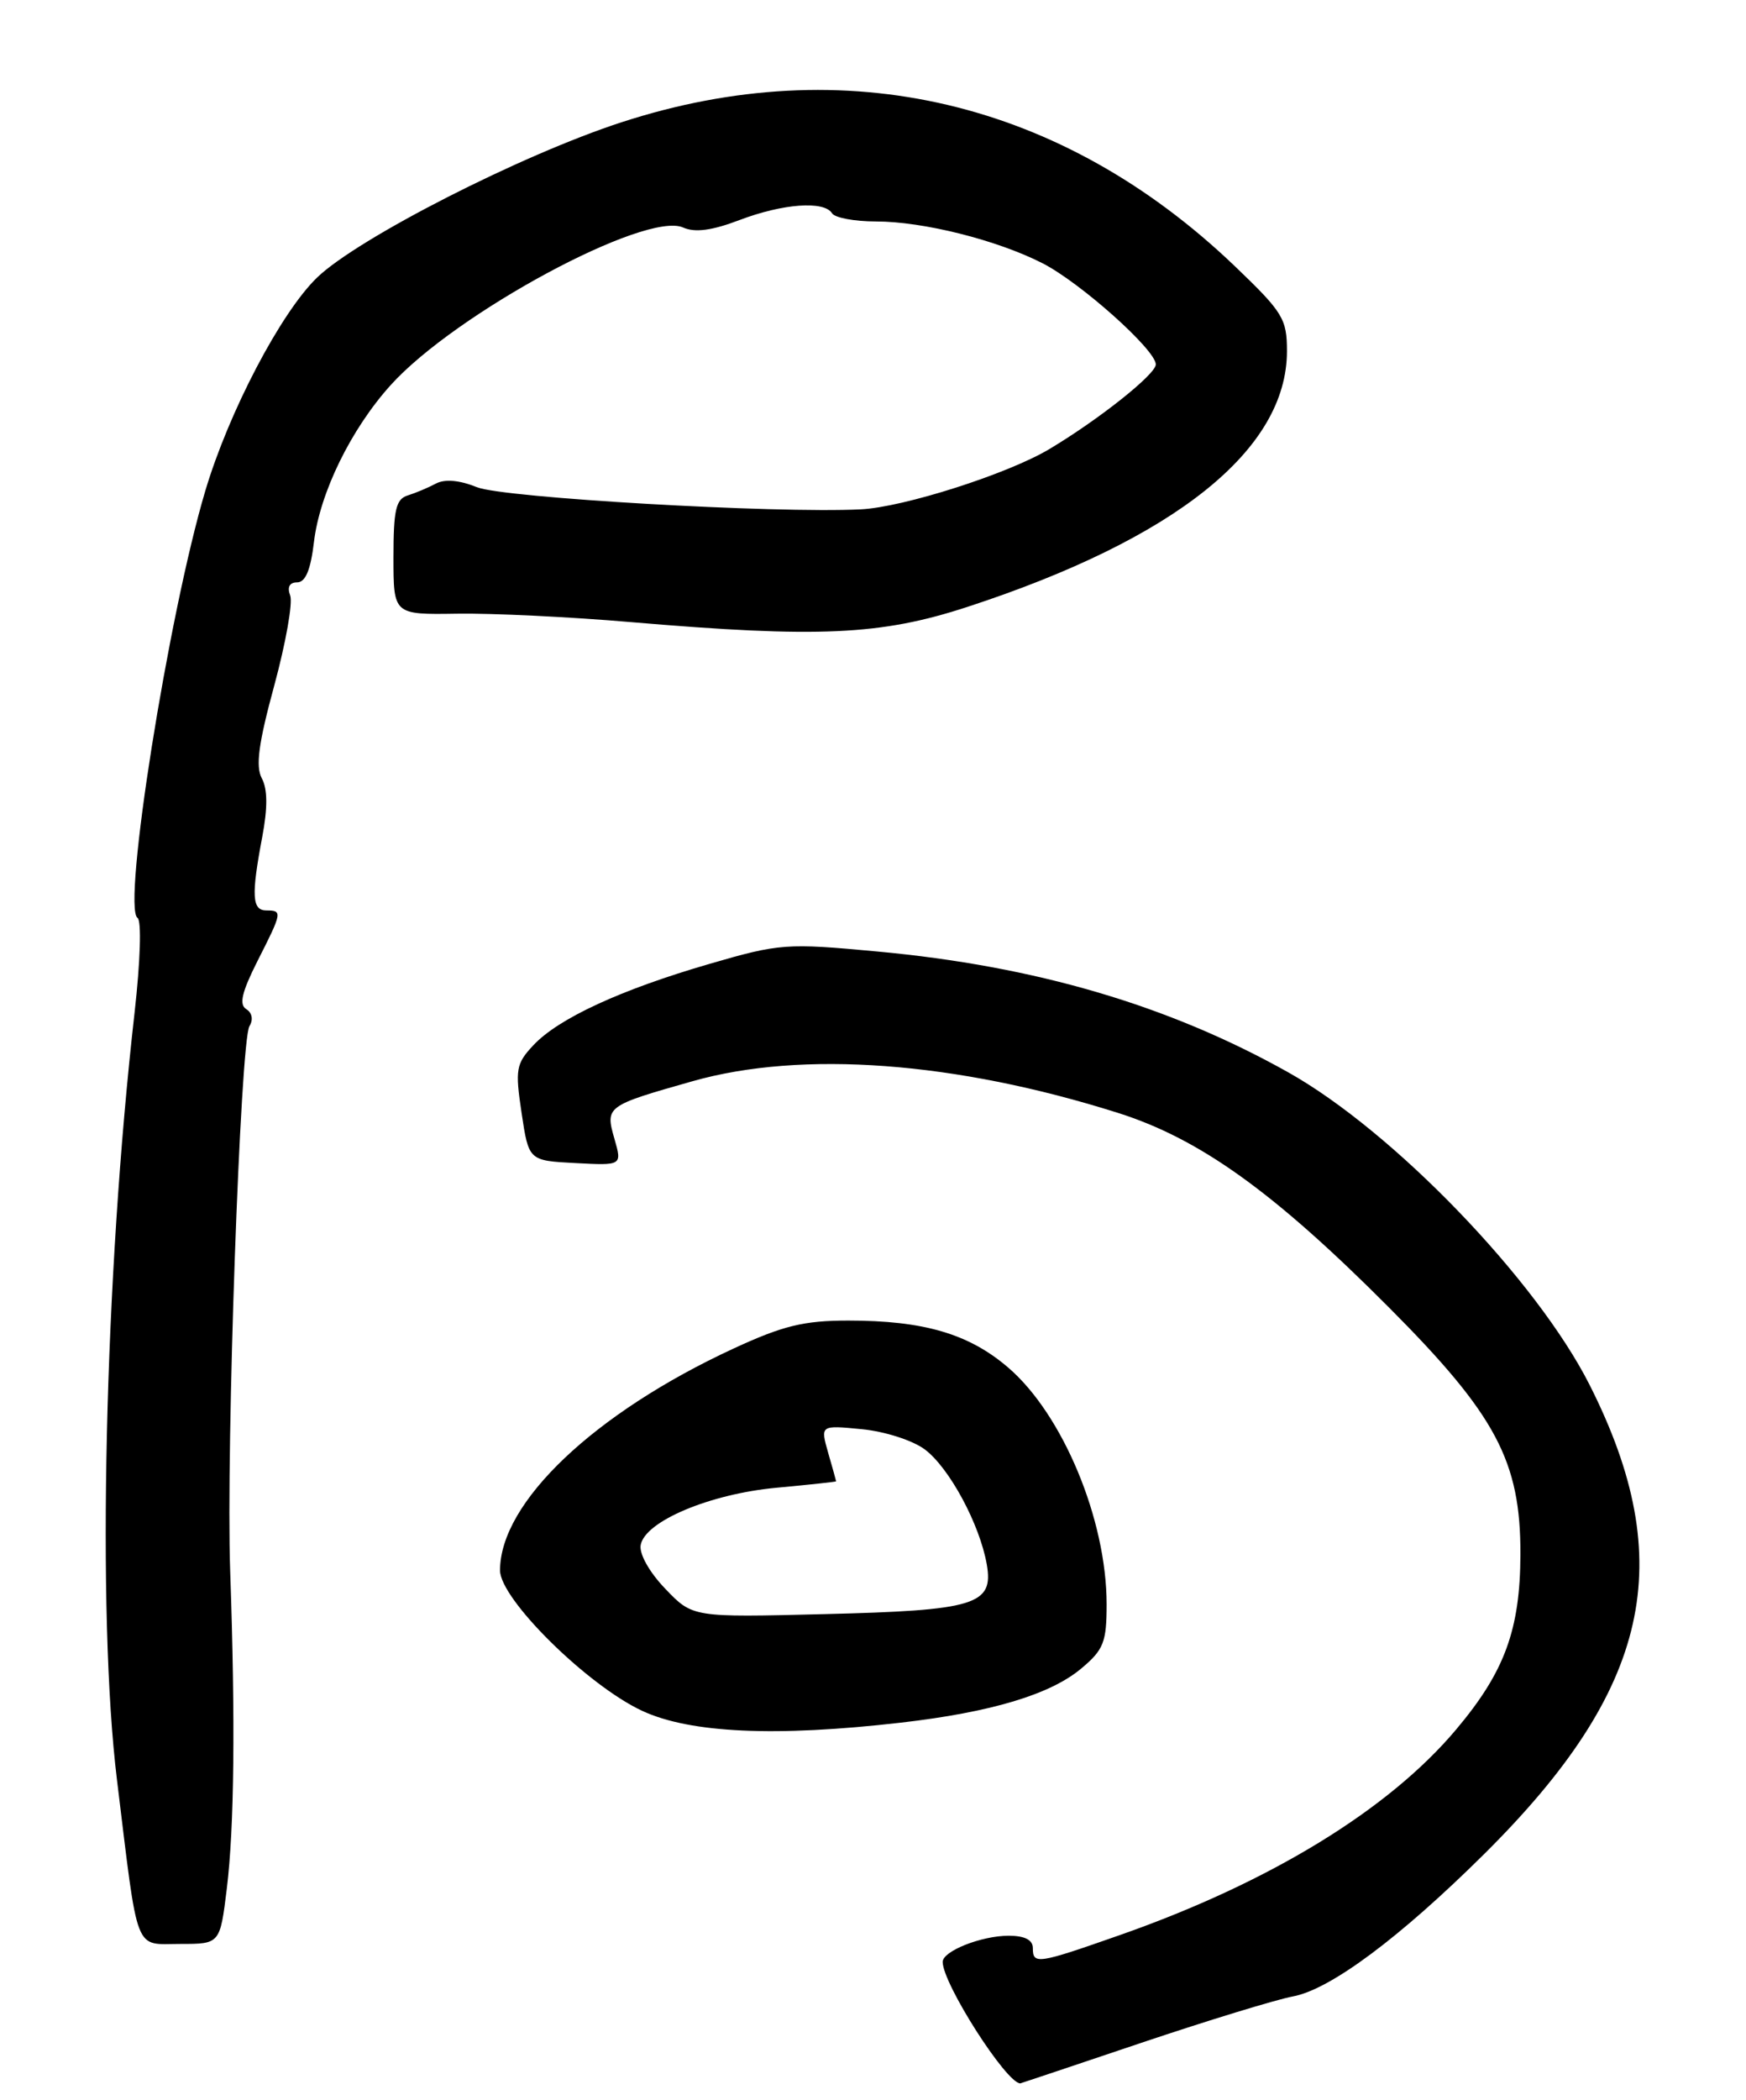 <?xml version="1.0" encoding="UTF-8" standalone="no"?>
<!DOCTYPE svg PUBLIC "-//W3C//DTD SVG 1.1//EN" "http://www.w3.org/Graphics/SVG/1.1/DTD/svg11.dtd" >
<svg xmlns="http://www.w3.org/2000/svg" xmlns:xlink="http://www.w3.org/1999/xlink" version="1.1" viewBox="0 0 213 256">
 <g >
 <path fill="currentColor"
d=" M 139.25 249.05 C 147.34 246.33 155.65 243.79 157.72 243.40 C 162.28 242.56 170.76 236.25 181.08 226.02 C 201.33 205.93 204.82 190.44 193.94 168.88 C 187.48 156.08 169.99 137.94 157.18 130.75 C 142.60 122.57 126.32 117.78 106.98 116.00 C 95.93 114.97 95.10 115.03 86.60 117.50 C 75.77 120.64 68.14 124.15 65.07 127.43 C 62.95 129.69 62.83 130.37 63.63 135.69 C 64.50 141.50 64.50 141.50 70.19 141.80 C 75.89 142.10 75.89 142.10 74.96 138.85 C 73.82 134.89 73.93 134.81 84.48 131.82 C 97.83 128.03 116.57 129.42 136.35 135.67 C 146.38 138.84 155.42 145.33 169.50 159.46 C 182.52 172.53 185.51 178.16 185.48 189.50 C 185.45 198.67 183.57 203.81 177.66 210.83 C 169.45 220.61 154.93 229.49 136.67 235.90 C 126.55 239.45 126.00 239.54 126.00 237.50 C 126.00 236.51 125.01 236.00 123.05 236.00 C 119.72 236.00 115.00 237.87 115.00 239.19 C 115.00 241.85 122.77 254.00 124.47 254.00 C 124.51 254.00 131.17 251.77 139.25 249.05 Z  M 27.67 230.25 C 28.58 222.81 28.72 209.86 28.08 191.50 C 27.56 176.54 29.32 126.91 30.43 125.11 C 30.92 124.32 30.76 123.47 30.04 123.03 C 29.14 122.47 29.50 120.96 31.41 117.17 C 34.44 111.21 34.47 111.00 32.50 111.00 C 30.74 111.00 30.64 109.18 31.99 102.05 C 32.66 98.51 32.65 96.21 31.94 94.89 C 31.16 93.43 31.54 90.62 33.46 83.57 C 34.86 78.41 35.74 73.47 35.40 72.60 C 35.01 71.58 35.32 71.00 36.25 71.00 C 37.27 71.00 37.90 69.47 38.30 66.08 C 39.01 60.10 42.82 52.31 47.66 46.95 C 55.57 38.19 78.78 25.70 83.34 27.74 C 84.78 28.38 86.85 28.11 90.21 26.83 C 95.50 24.82 100.54 24.45 101.50 26.00 C 101.84 26.55 104.25 27.00 106.85 27.00 C 112.61 27.00 121.62 29.26 127.17 32.09 C 131.80 34.45 141.00 42.66 141.00 44.43 C 141.00 45.63 134.08 51.13 128.00 54.76 C 122.92 57.79 110.20 61.85 104.99 62.10 C 94.55 62.61 61.36 60.69 58.19 59.40 C 56.07 58.54 54.28 58.38 53.19 58.95 C 52.26 59.45 50.71 60.10 49.75 60.40 C 48.30 60.84 48.00 62.14 48.00 67.94 C 48.00 74.94 48.00 74.94 55.75 74.82 C 60.01 74.75 69.58 75.21 77.00 75.85 C 99.85 77.79 107.45 77.45 118.02 73.99 C 143.40 65.70 157.00 54.82 157.00 42.81 C 157.00 38.87 156.51 38.07 150.66 32.47 C 129.53 12.25 103.08 6.04 75.84 14.90 C 63.61 18.87 43.67 29.04 38.69 33.83 C 34.27 38.09 27.91 50.22 25.04 59.86 C 20.54 74.96 14.88 110.64 16.78 111.91 C 17.28 112.25 17.12 117.22 16.42 123.43 C 12.75 155.73 11.80 196.81 14.27 217.00 C 16.91 238.57 16.30 237.00 22.00 237.00 C 26.84 237.00 26.84 237.00 27.67 230.25 Z  M 109.90 210.02 C 120.93 208.75 128.16 206.58 131.93 203.40 C 134.64 201.13 135.00 200.20 135.00 195.59 C 135.00 185.27 129.65 172.43 122.98 166.72 C 118.19 162.61 112.68 161.00 103.49 161.00 C 98.07 161.00 95.53 161.62 89.51 164.40 C 72.50 172.26 61.00 183.17 61.00 191.46 C 61.00 194.95 71.64 205.46 78.34 208.58 C 84.18 211.30 94.62 211.78 109.90 210.02 Z  M 81.16 193.70 C 79.21 191.67 77.96 189.44 78.16 188.36 C 78.69 185.46 86.62 182.13 94.75 181.38 C 98.74 181.01 102.00 180.66 102.00 180.60 C 102.00 180.54 101.57 178.97 101.03 177.12 C 100.07 173.75 100.07 173.75 105.11 174.24 C 107.92 174.51 111.33 175.60 112.82 176.71 C 115.81 178.95 119.52 185.83 120.38 190.73 C 121.24 195.66 119.01 196.34 100.50 196.79 C 84.50 197.19 84.50 197.19 81.16 193.70 Z "/>
</g>
</svg>